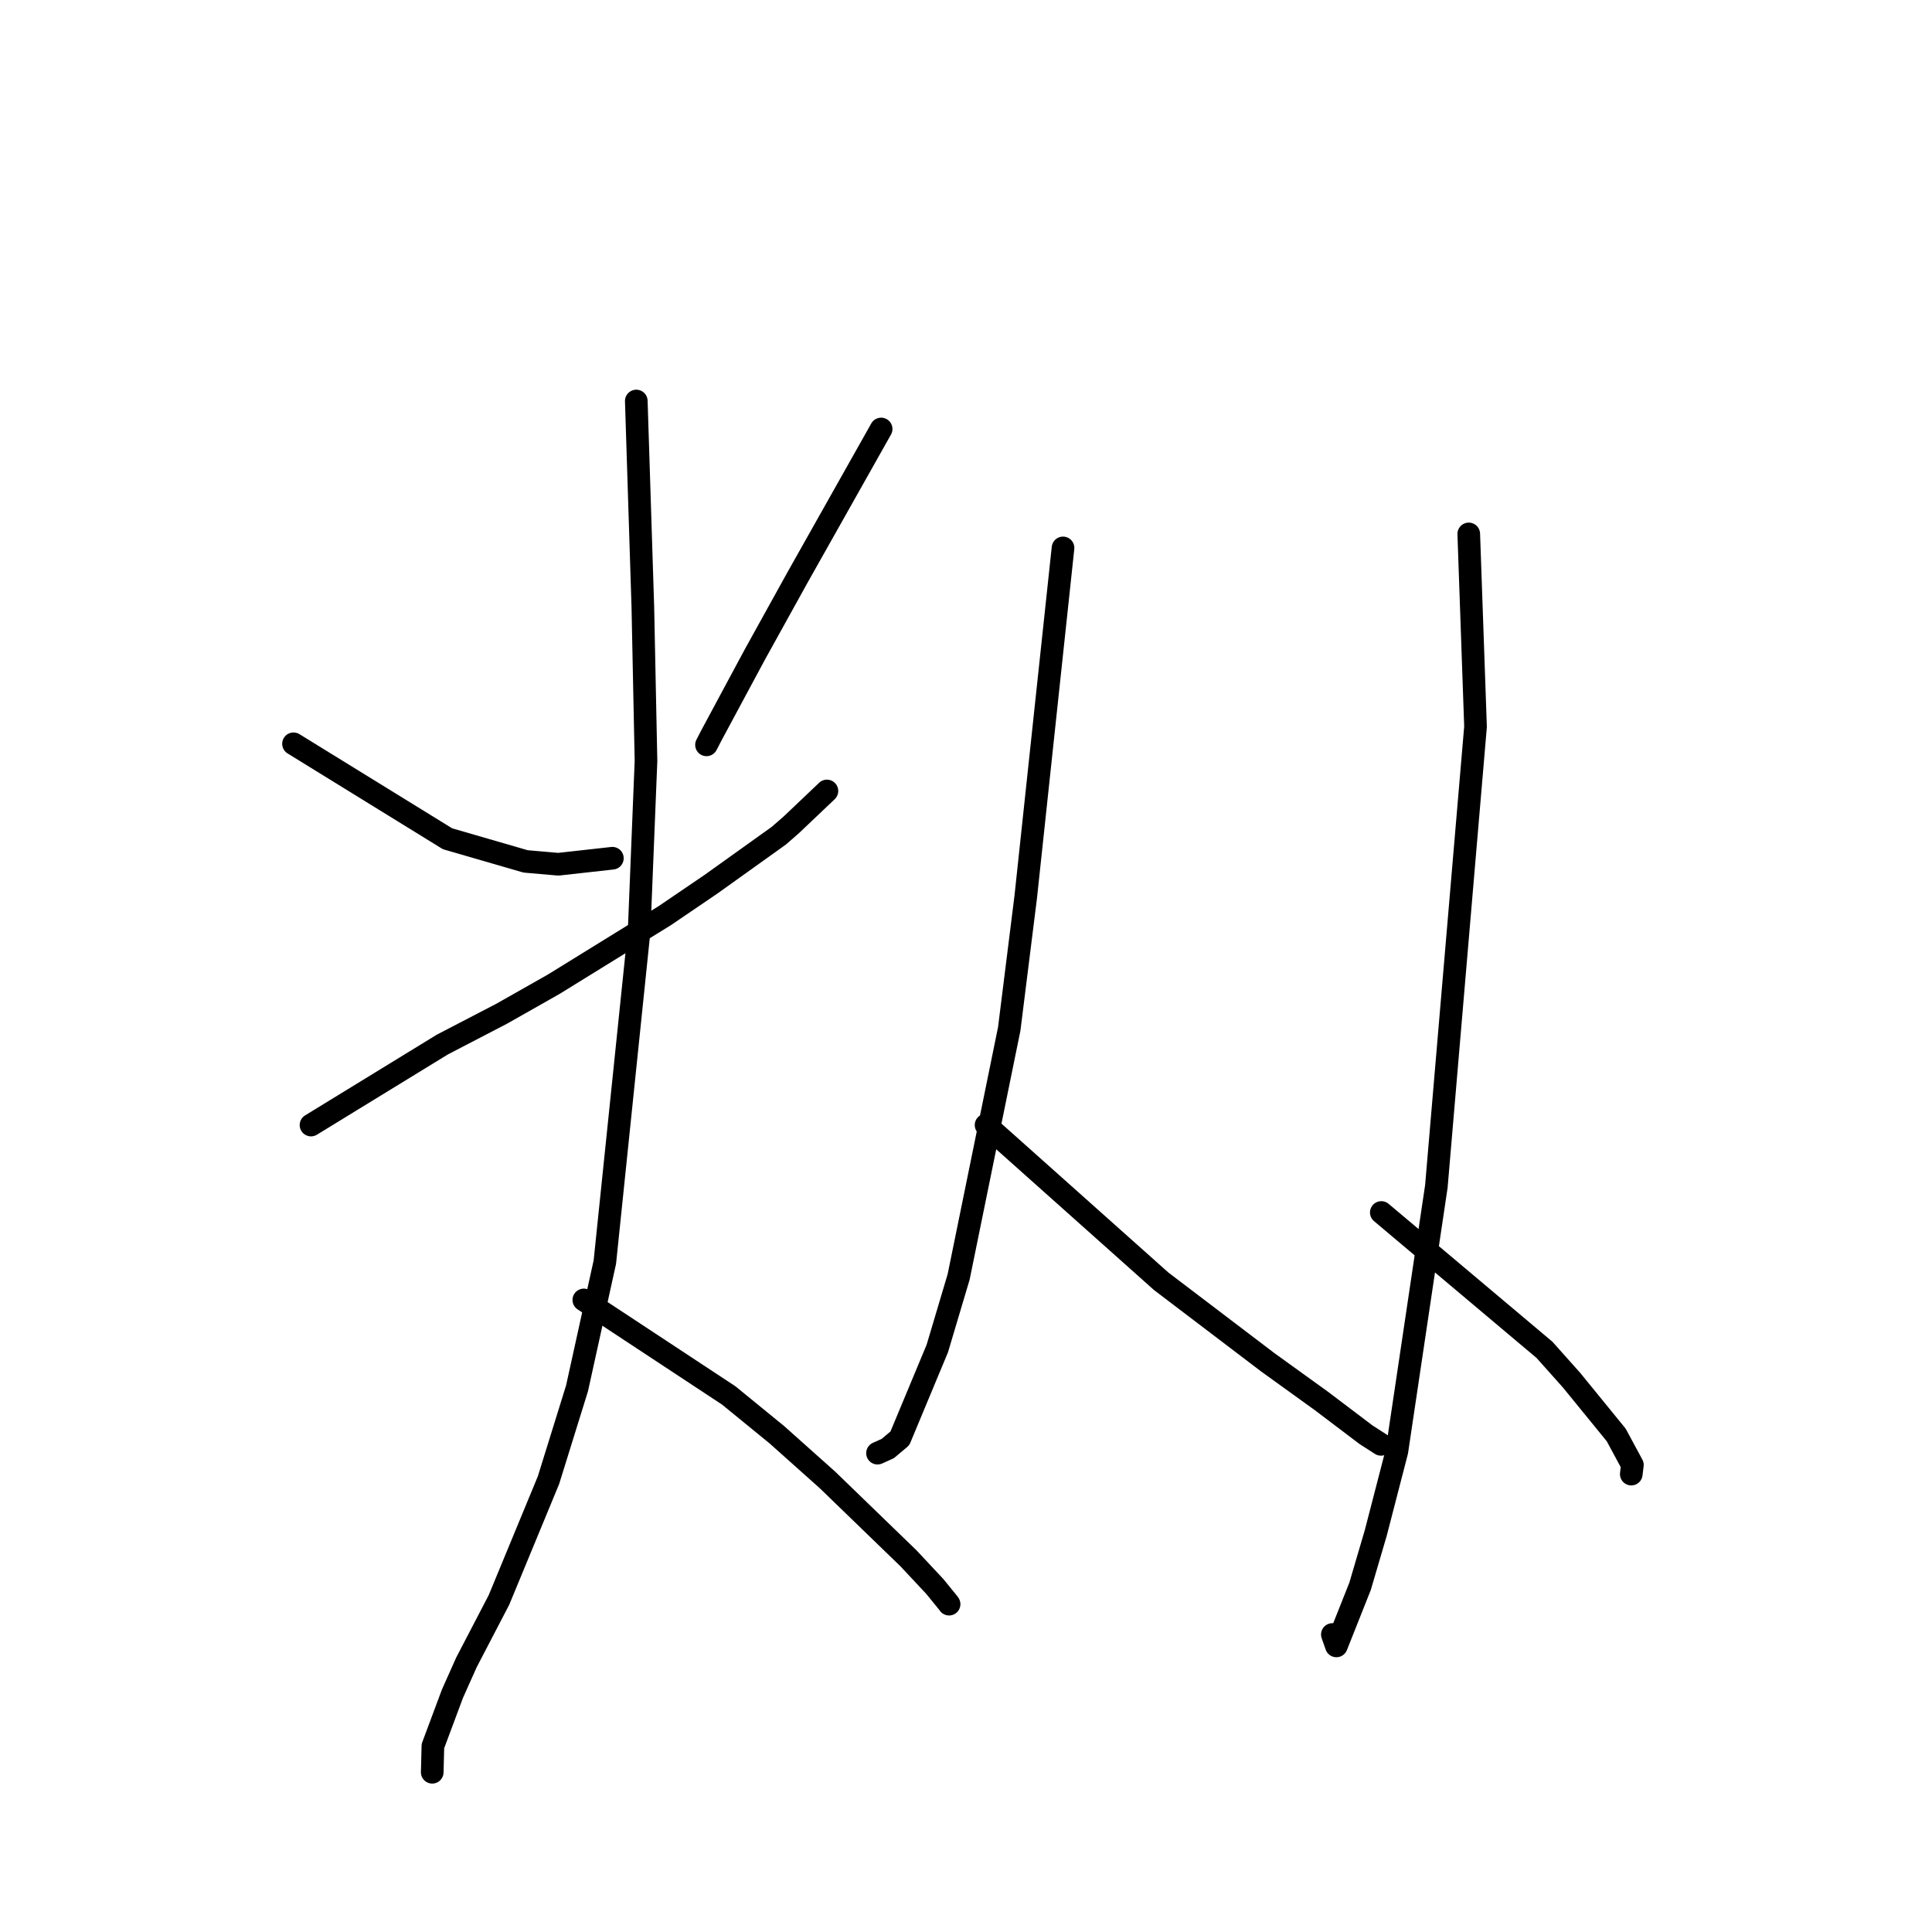 <?xml version="1.0" standalone="no"?>
    <svg width="256" height="256" xmlns="http://www.w3.org/2000/svg" version="1.1">
    <polyline stroke="black" stroke-width="3" stroke-linecap="round" fill="transparent" stroke-linejoin="round" points="38.893 98.557 59.299 111.14 69.648 114.14 73.983 114.517 80.697 113.77 81.142 113.72 " />
        <polyline stroke="black" stroke-width="3" stroke-linecap="round" fill="transparent" stroke-linejoin="round" points="116.755 56.844 105.7 76.47 100.003 86.761 94.258 97.453 93.615 98.697 " />
        <polyline stroke="black" stroke-width="3" stroke-linecap="round" fill="transparent" stroke-linejoin="round" points="41.21 149.075 58.618 138.406 66.431 134.347 73.352 130.427 88.107 121.314 94.237 117.145 103.2 110.732 104.85 109.294 109.397 104.976 109.571 104.807 " />
        <polyline stroke="black" stroke-width="3" stroke-linecap="round" fill="transparent" stroke-linejoin="round" points="84.312 53.137 85.181 80.449 85.598 100.823 84.693 123.301 80.147 167.223 76.459 183.963 72.678 196.128 66.116 211.999 61.813 220.262 59.955 224.417 57.362 231.363 57.279 234.606 57.273 234.833 " />
        <polyline stroke="black" stroke-width="3" stroke-linecap="round" fill="transparent" stroke-linejoin="round" points="77.36 172.248 96.561 184.903 102.936 190.109 109.656 196.109 120.391 206.498 123.87 210.219 125.689 212.453 125.739 212.53 125.759 212.56 " />
        <polyline stroke="black" stroke-width="3" stroke-linecap="round" fill="transparent" stroke-linejoin="round" points="140.856 72.602 135.917 118.835 133.729 136.333 127.026 169.191 124.199 178.682 119.238 190.591 117.635 191.938 116.287 192.546 116.275 192.551 " />
        <polyline stroke="black" stroke-width="3" stroke-linecap="round" fill="transparent" stroke-linejoin="round" points="130.659 149.075 153.865 169.778 167.981 180.506 175.104 185.643 181.015 190.117 182.87 191.309 182.988 191.385 " />
        <polyline stroke="black" stroke-width="3" stroke-linecap="round" fill="transparent" stroke-linejoin="round" points="194.618 70.748 195.515 96.288 193.99 114.169 190.325 157.209 185.09 192.325 182.292 203.139 180.215 210.198 177.079 218.092 176.586 216.692 176.546 216.579 " />
        <polyline stroke="black" stroke-width="3" stroke-linecap="round" fill="transparent" stroke-linejoin="round" points="183.031 160.661 204.654 178.862 208.23 182.87 214.154 190.135 216.299 194.11 216.191 195.005 216.152 195.326 " />
        </svg>